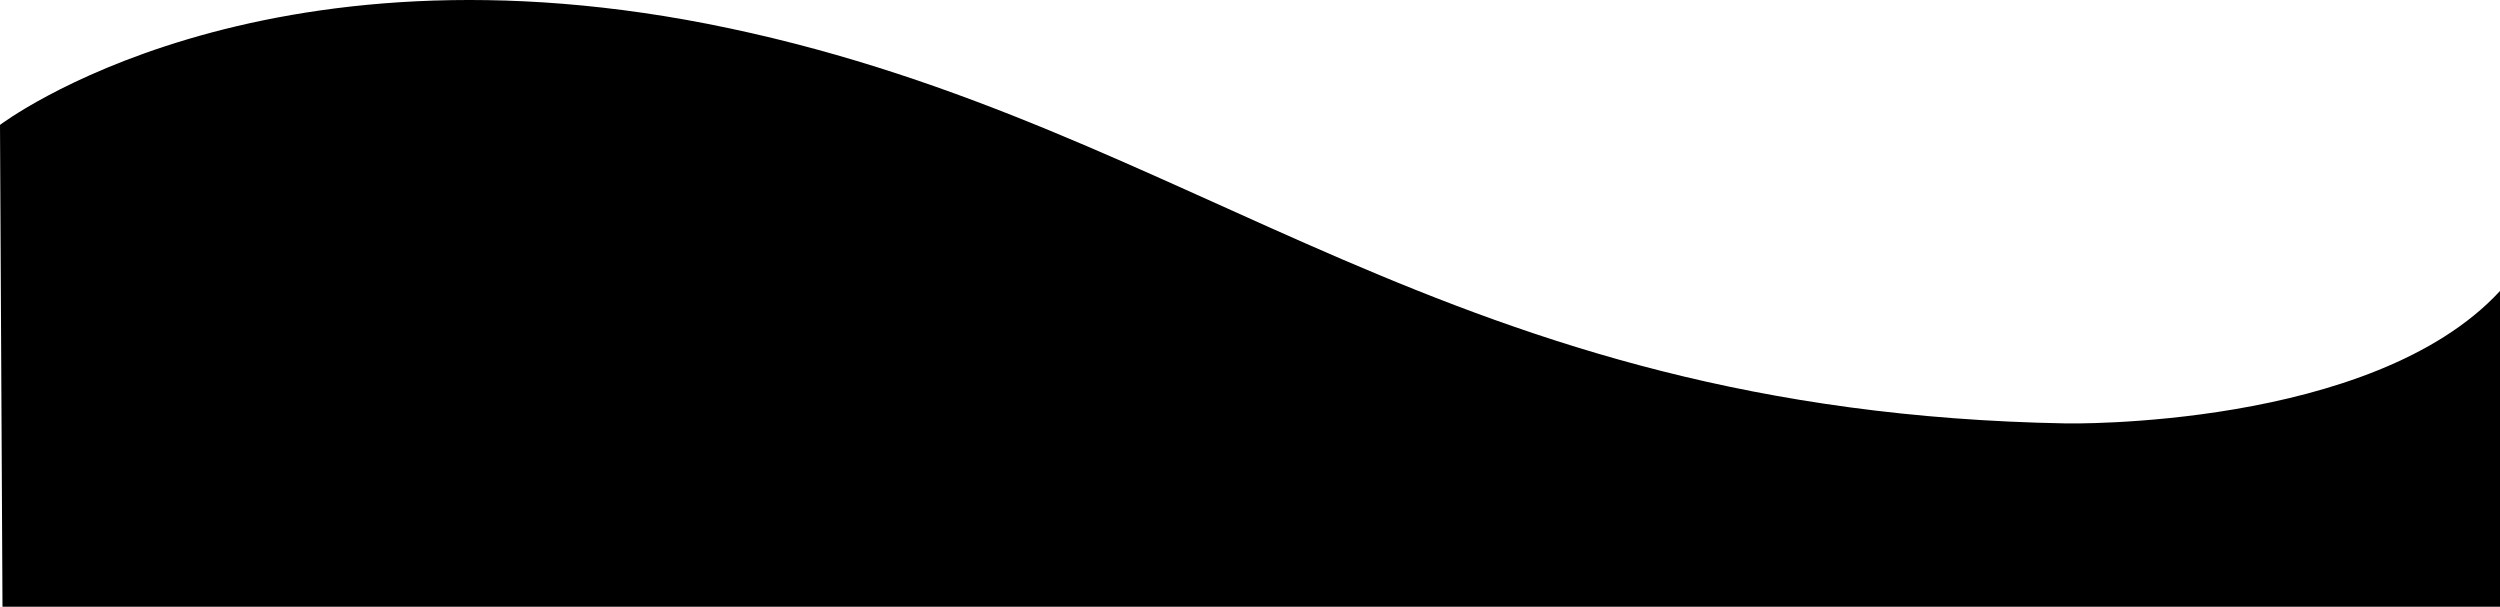 <svg xmlns="http://www.w3.org/2000/svg" viewBox="0 0 1928.41 468"><title>curl1</title><g id="Layer_2" data-name="Layer 2"><g id="Layer_1-2" data-name="Layer 1"><g id="Layer_2-2" data-name="Layer 2"><g id="Layer_1-2-2" data-name="Layer 1-2"><path d="M0,96.35S199.1-55.26,562.87,21.88,1114.69,318,1593.71,326.61c0,0,236.16,4.73,334.7-102.16V468H1.92Z"/></g></g></g></g></svg>